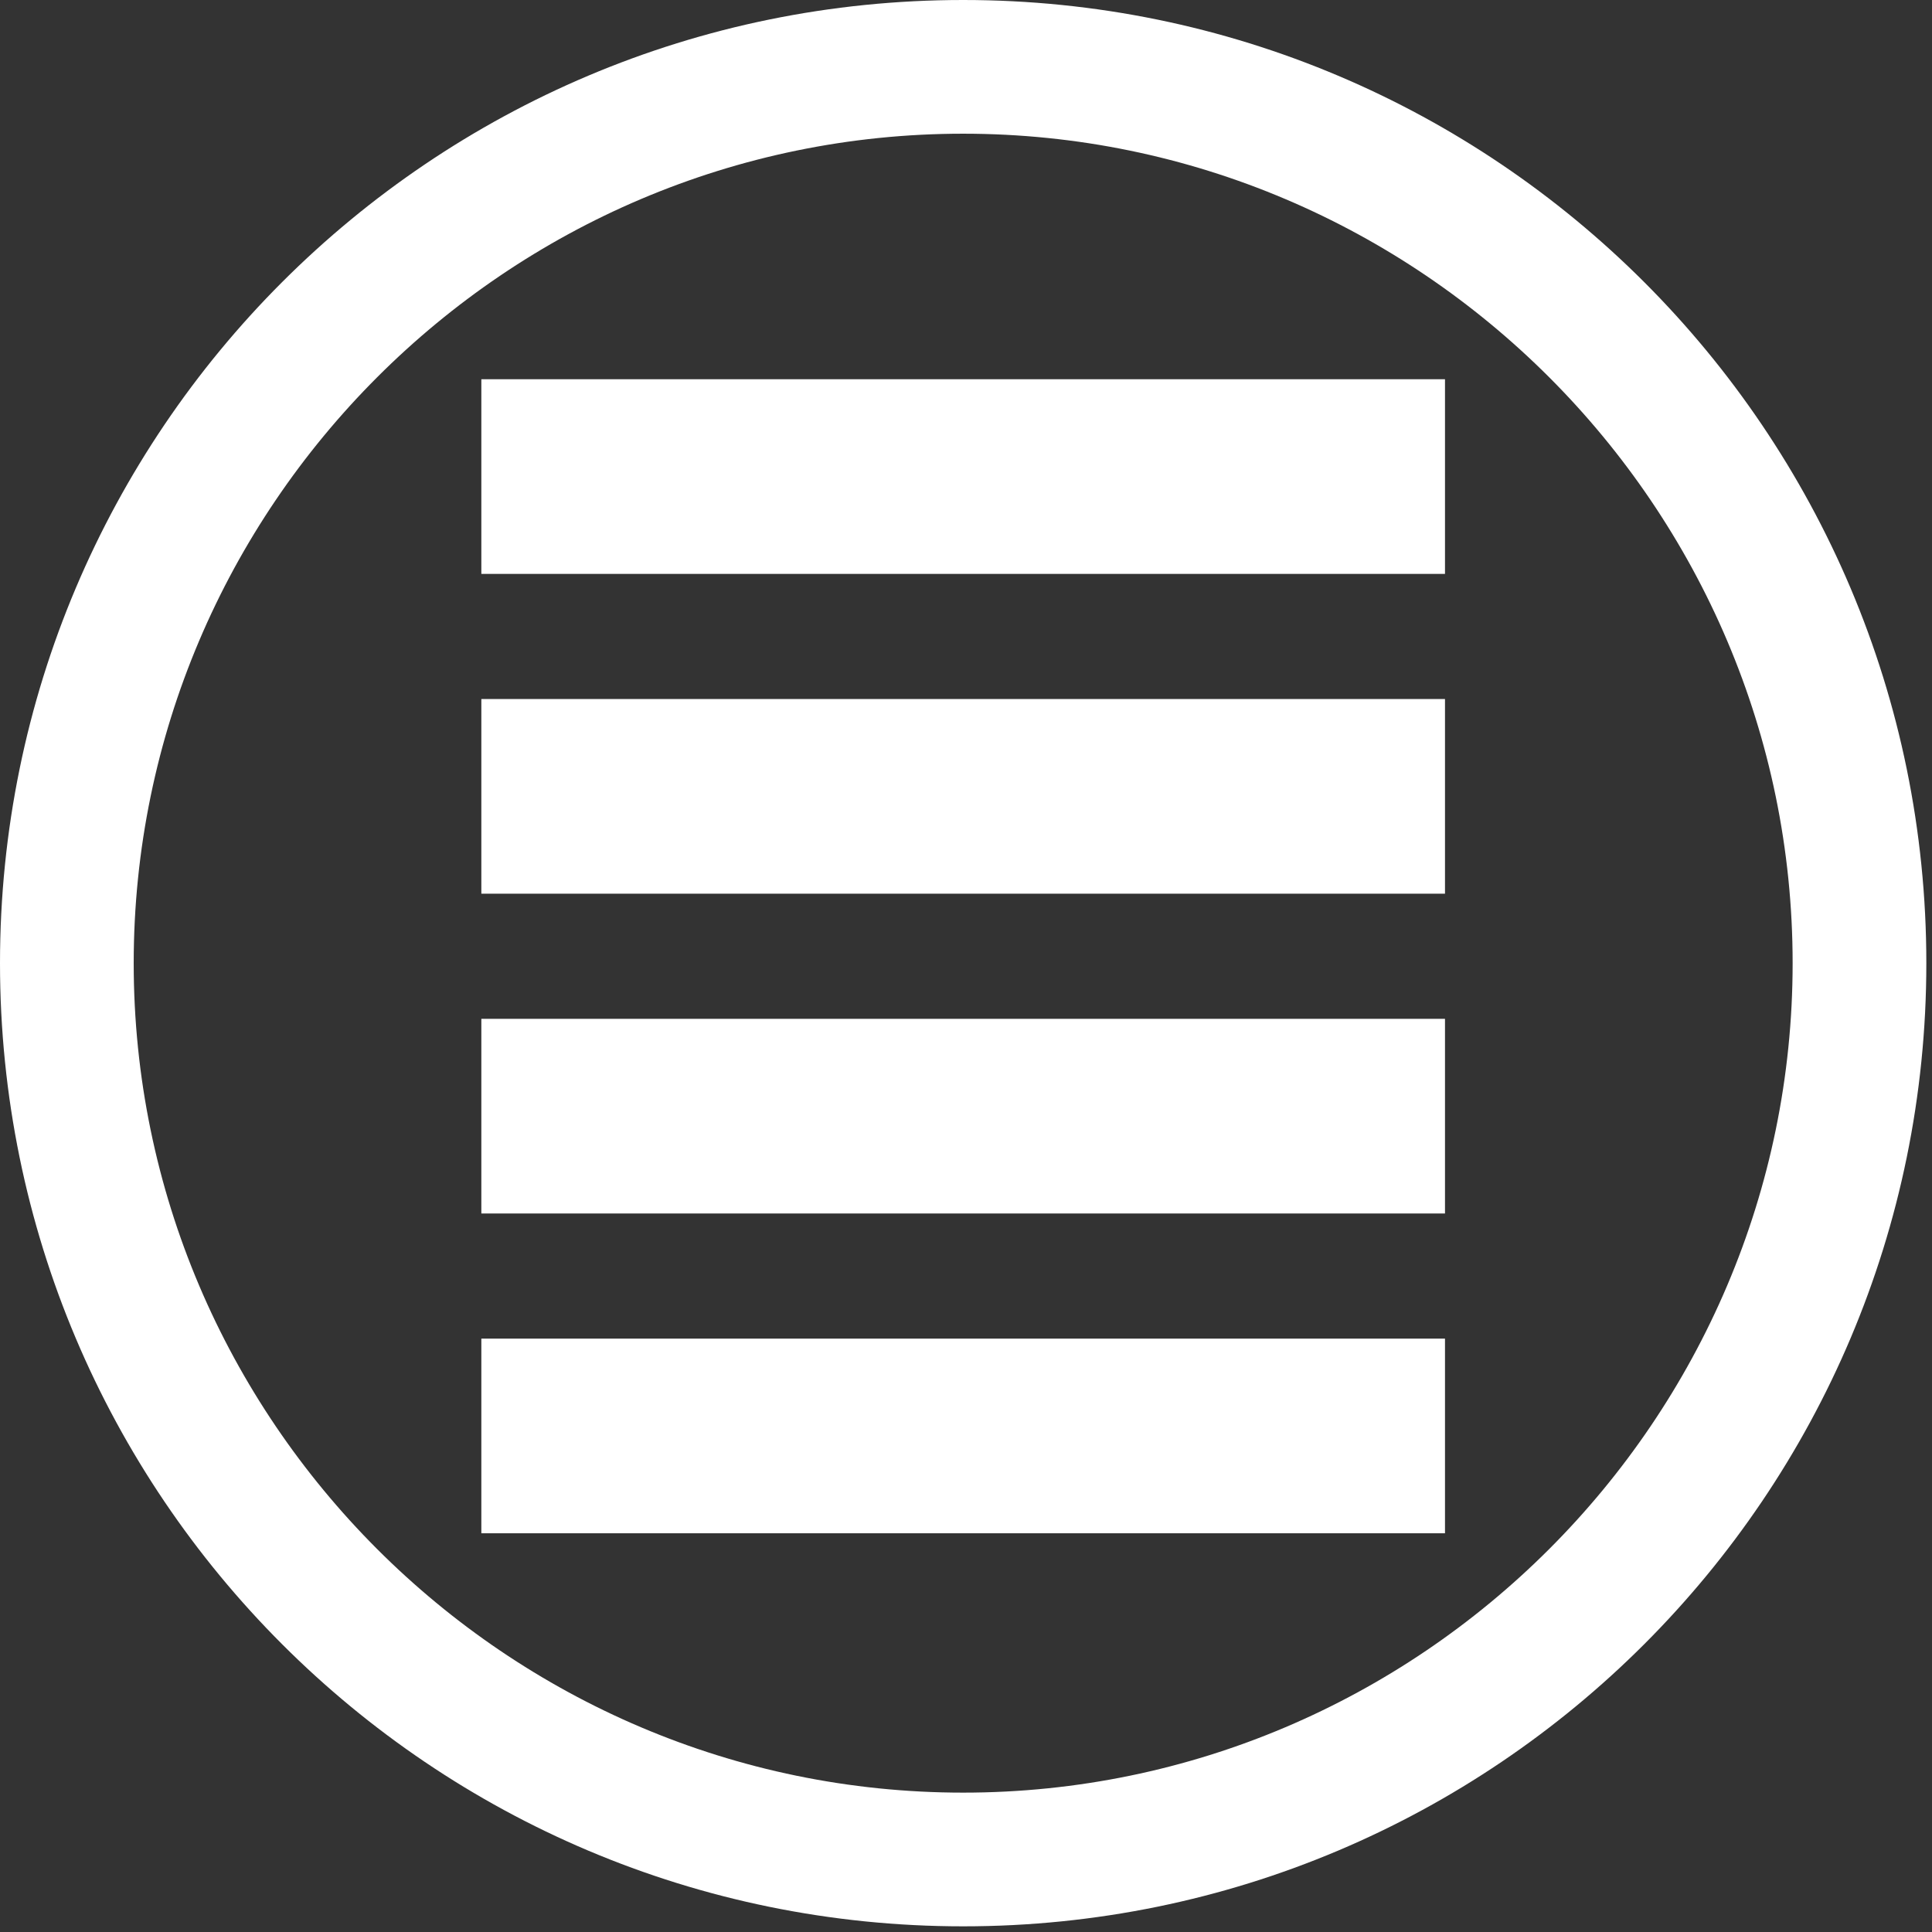 <svg width="251" height="251" viewBox="0 0 251 251" fill="none" xmlns="http://www.w3.org/2000/svg">
<rect x="0" y="0" width="251" height="251" fill="#333333" stroke="none"/>
<path fill-rule="evenodd" clip-rule="evenodd" d="M125.132 250.264C194.237 250.264 250.264 194.237 250.264 125.132C250.264 56.027 194.237 0 125.132 0C56.027 0 0 56.027 0 125.132C0 194.237 56.027 250.264 125.132 250.264ZM125.132 232.894C184.453 232.894 232.894 184.453 232.894 125.132C232.894 65.811 184.453 17.37 125.132 17.37C65.811 17.37 17.37 65.811 17.37 125.132C17.37 184.453 65.811 232.894 125.132 232.894Z" fill="white"/>
<path d="M187.729 199.199H62.535V173.91H187.729V199.199Z" fill="white"/>
<path d="M187.729 157.653H62.535V132.363H187.729V157.653Z" fill="white"/>
<path d="M187.729 116.106H62.535V90.816H187.729V116.106Z" fill="white"/>
<path d="M187.729 74.559H62.535V49.269H187.729V74.559Z" fill="white"/>
</svg>
